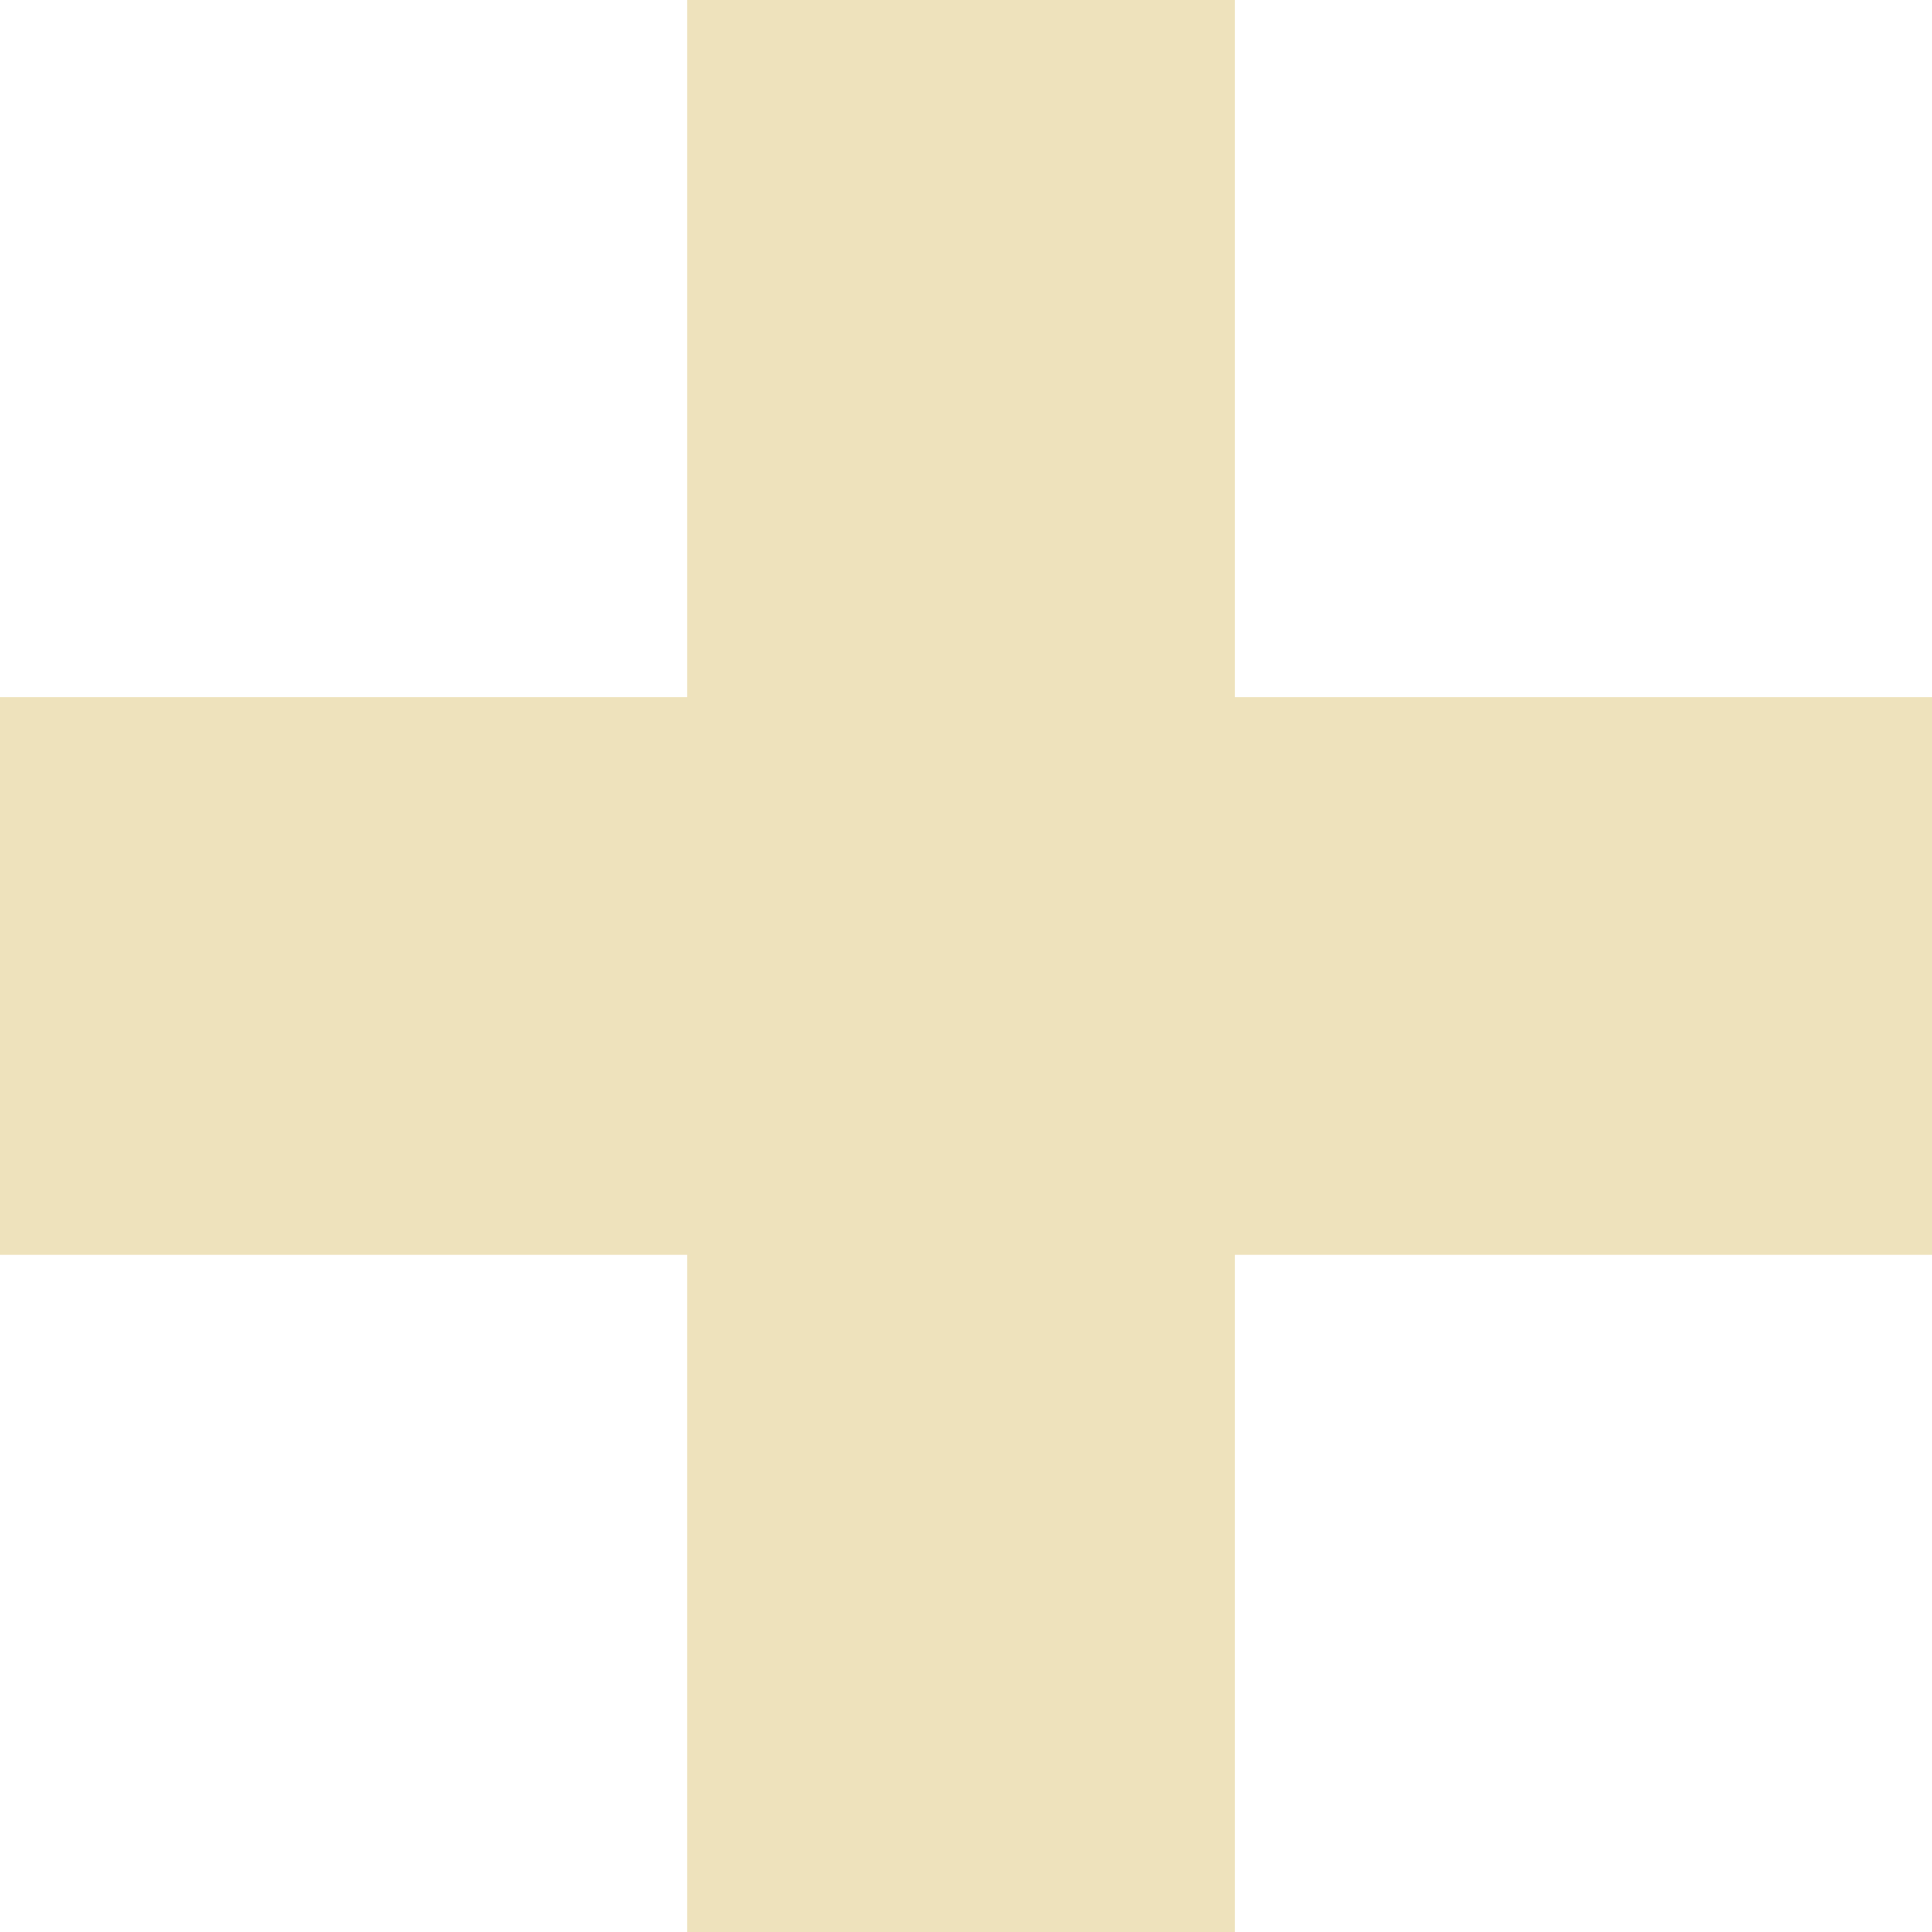 <?xml version="1.0" encoding="UTF-8" standalone="no"?>
<svg xmlns:ffdec="https://www.free-decompiler.com/flash" xmlns:xlink="http://www.w3.org/1999/xlink" ffdec:objectType="shape" height="9.7px" width="9.7px" xmlns="http://www.w3.org/2000/svg">
  <g transform="matrix(1.0, 0.0, 0.0, 1.0, -5.35, -5.65)">
    <path d="M11.55 5.65 L11.55 9.15 15.05 9.15 15.05 11.95 11.55 11.95 11.55 15.35 8.8 15.35 8.8 11.95 5.35 11.95 5.35 9.15 8.8 9.15 8.8 5.65 11.55 5.65" fill="#eee2bc" fill-rule="evenodd" stroke="none"/>
  </g>
</svg>
